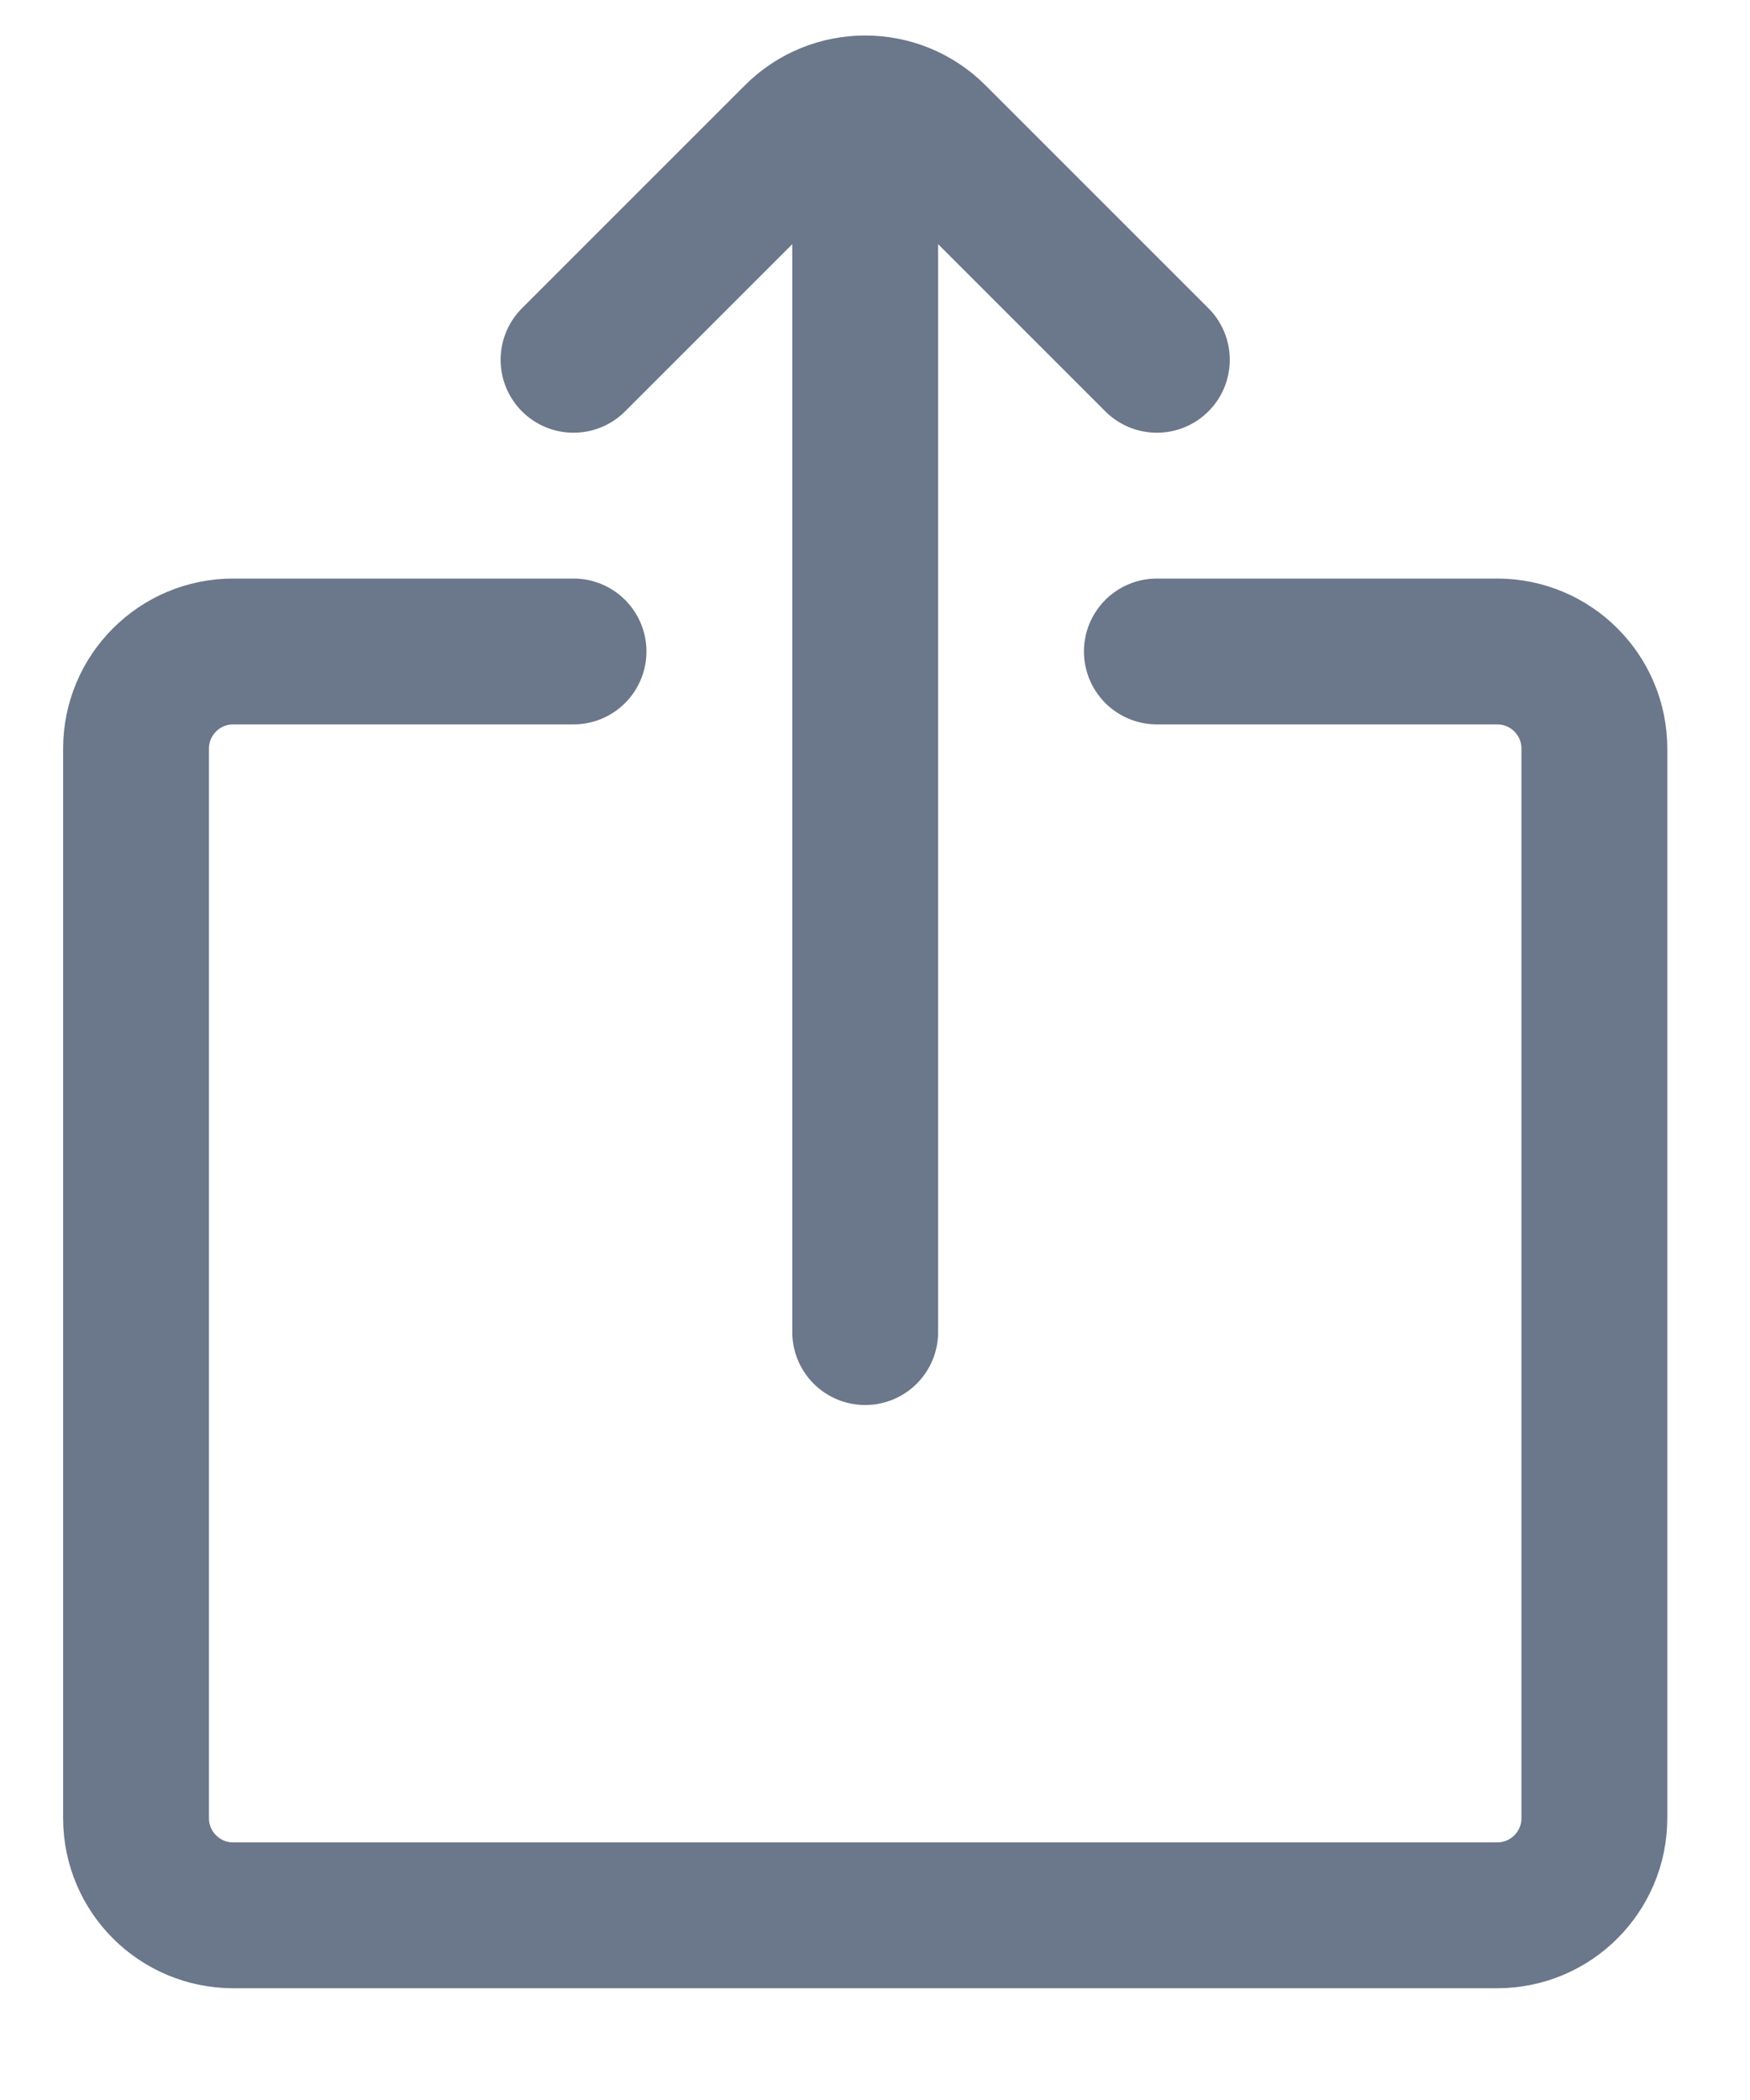 <svg width="15" height="18" viewBox="0 0 15 18" fill="none" xmlns="http://www.w3.org/2000/svg">
<g id="Upload 2">
<path id="Rectangle 74" d="M9.916 5.584L12.833 5.584C13.293 5.584 13.666 5.957 13.666 6.417L13.666 15.584C13.666 16.044 13.293 16.417 12.833 16.417L1.999 16.417C1.539 16.417 1.166 16.044 1.166 15.584L1.166 6.417C1.166 5.957 1.539 5.584 1.999 5.584L4.916 5.584" stroke="#6B778A" stroke-width="1.25" stroke-linecap="round"/>
<g id="Upload 2_2">
<path id="Vector 140" d="M9.916 3.084L8.005 1.173C7.68 0.848 7.152 0.848 6.827 1.173L4.916 3.084" stroke="#6B778A" stroke-width="1.25" stroke-linecap="round"/>
<path id="Vector 141" d="M7.416 1.418L7.416 11.418" stroke="#6B778A" stroke-width="1.25" stroke-linecap="round"/>
</g>
</g>
</svg>
